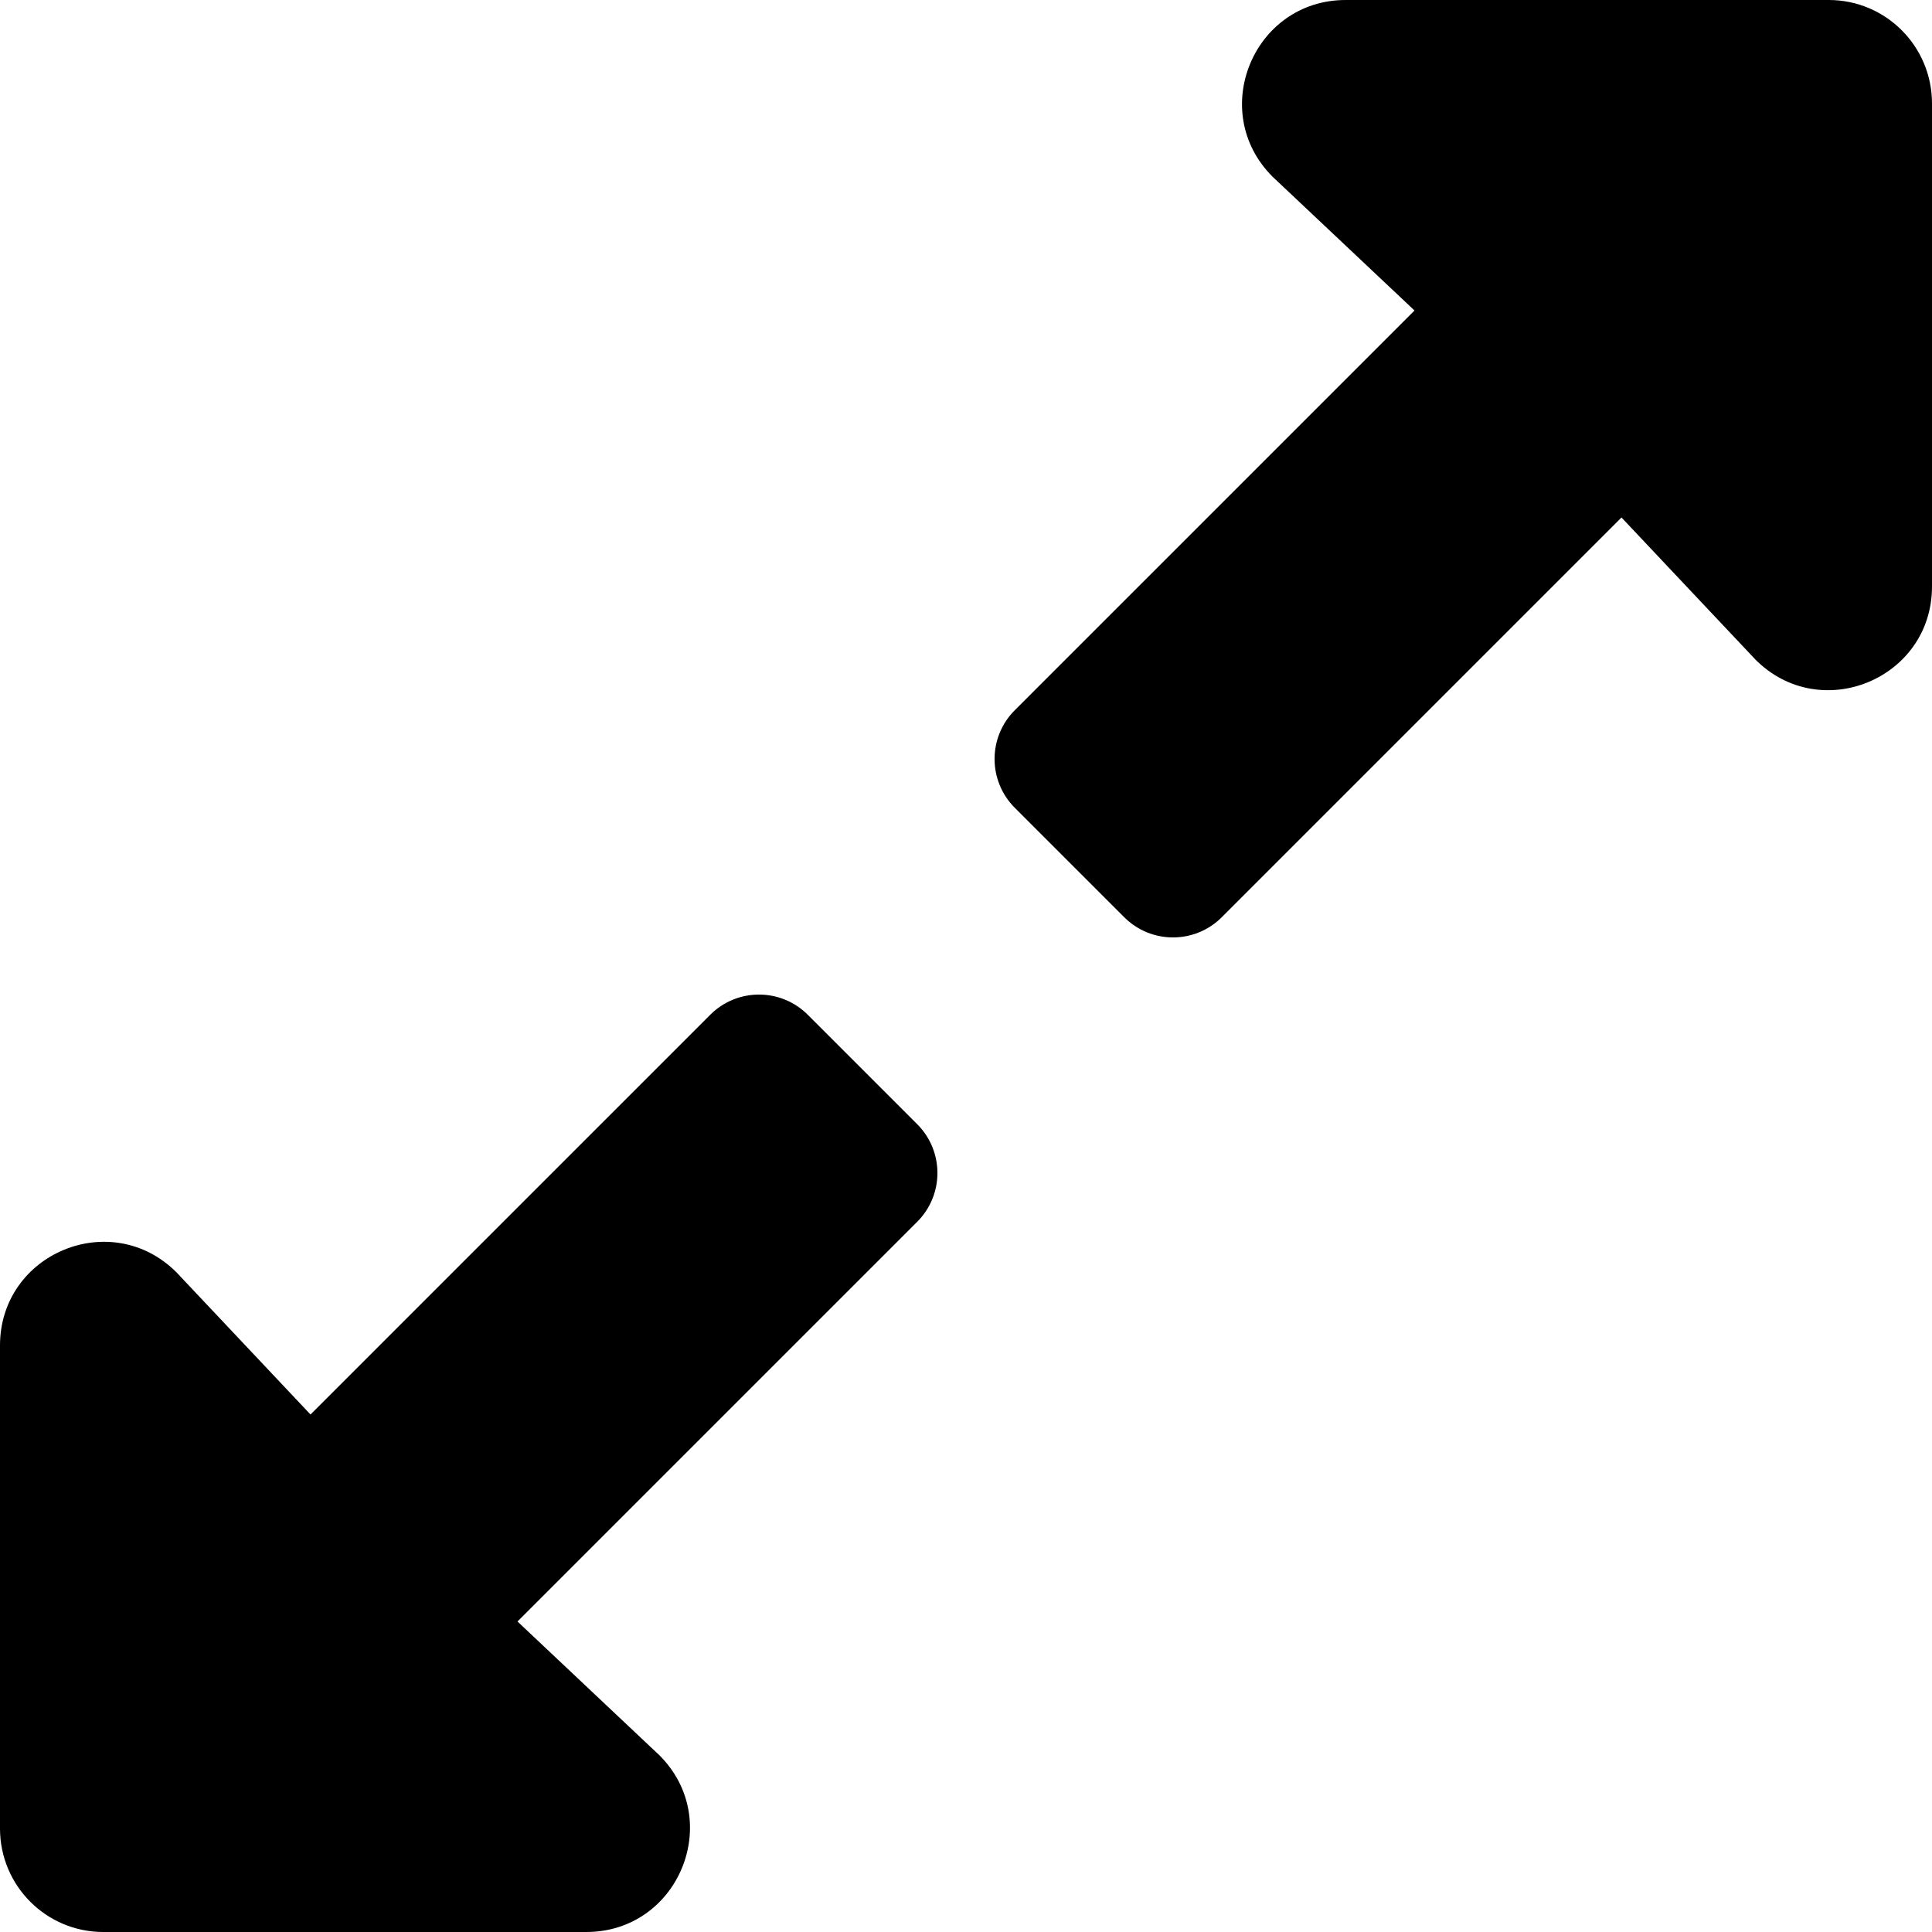 ﻿<?xml version="1.0" encoding="utf-8"?>
<svg version="1.1" xmlns:xlink="http://www.w3.org/1999/xlink" width="56px" height="56px" xmlns="http://www.w3.org/2000/svg">
  <defs>
    <pattern id="BGPattern" patternUnits="userSpaceOnUse" alignment="0 0" imageRepeat="None" />
    <mask fill="white" id="Clip1520">
      <path d="M 26.586 32.586  C 27.367 33.367  27.367 34.633  26.586 35.414  L 15 47  L 19.115 50.879  C 21.005 52.769  19.667 56  16.994 56  L 2.994 56  C 1.337 56  0 54.657  0 53  L 0 39  C 0 36.327  3.225 34.989  5.115 36.879  L 9 41  L 20.586 29.414  C 21.367 28.633  22.633 28.633  23.414 29.414  L 26.586 32.586  Z M 29.414 23.414  C 28.633 22.633  28.633 21.367  29.414 20.586  L 41 9  L 36.885 5.121  C 34.995 3.231  36.333 0  39.006 0  L 53.006 0  C 54.663 0  56 1.343  56 3  L 56 17  C 56 19.673  52.775 21.011  50.885 19.121  L 47 15  L 35.414 26.586  C 34.633 27.367  33.367 27.367  32.586 26.586  L 29.414 23.414  Z " fill-rule="evenodd" />
    </mask>
  </defs>
  <g>
    <path d="M 26.586 32.586  C 27.367 33.367  27.367 34.633  26.586 35.414  L 15 47  L 19.115 50.879  C 21.005 52.769  19.667 56  16.994 56  L 2.994 56  C 1.337 56  0 54.657  0 53  L 0 39  C 0 36.327  3.225 34.989  5.115 36.879  L 9 41  L 20.586 29.414  C 21.367 28.633  22.633 28.633  23.414 29.414  L 26.586 32.586  Z M 29.414 23.414  C 28.633 22.633  28.633 21.367  29.414 20.586  L 41 9  L 36.885 5.121  C 34.995 3.231  36.333 0  39.006 0  L 53.006 0  C 54.663 0  56 1.343  56 3  L 56 17  C 56 19.673  52.775 21.011  50.885 19.121  L 47 15  L 35.414 26.586  C 34.633 27.367  33.367 27.367  32.586 26.586  L 29.414 23.414  Z " fill-rule="nonzero" fill="rgba(0, 0, 0, 1)" stroke="none" class="fill" />
    <path d="M 26.586 32.586  C 27.367 33.367  27.367 34.633  26.586 35.414  L 15 47  L 19.115 50.879  C 21.005 52.769  19.667 56  16.994 56  L 2.994 56  C 1.337 56  0 54.657  0 53  L 0 39  C 0 36.327  3.225 34.989  5.115 36.879  L 9 41  L 20.586 29.414  C 21.367 28.633  22.633 28.633  23.414 29.414  L 26.586 32.586  Z " stroke-width="0" stroke-dasharray="0" stroke="rgba(255, 255, 255, 0)" fill="none" class="stroke" mask="url(#Clip1520)" />
    <path d="M 29.414 23.414  C 28.633 22.633  28.633 21.367  29.414 20.586  L 41 9  L 36.885 5.121  C 34.995 3.231  36.333 0  39.006 0  L 53.006 0  C 54.663 0  56 1.343  56 3  L 56 17  C 56 19.673  52.775 21.011  50.885 19.121  L 47 15  L 35.414 26.586  C 34.633 27.367  33.367 27.367  32.586 26.586  L 29.414 23.414  Z " stroke-width="0" stroke-dasharray="0" stroke="rgba(255, 255, 255, 0)" fill="none" class="stroke" mask="url(#Clip1520)" />
  </g>
</svg>